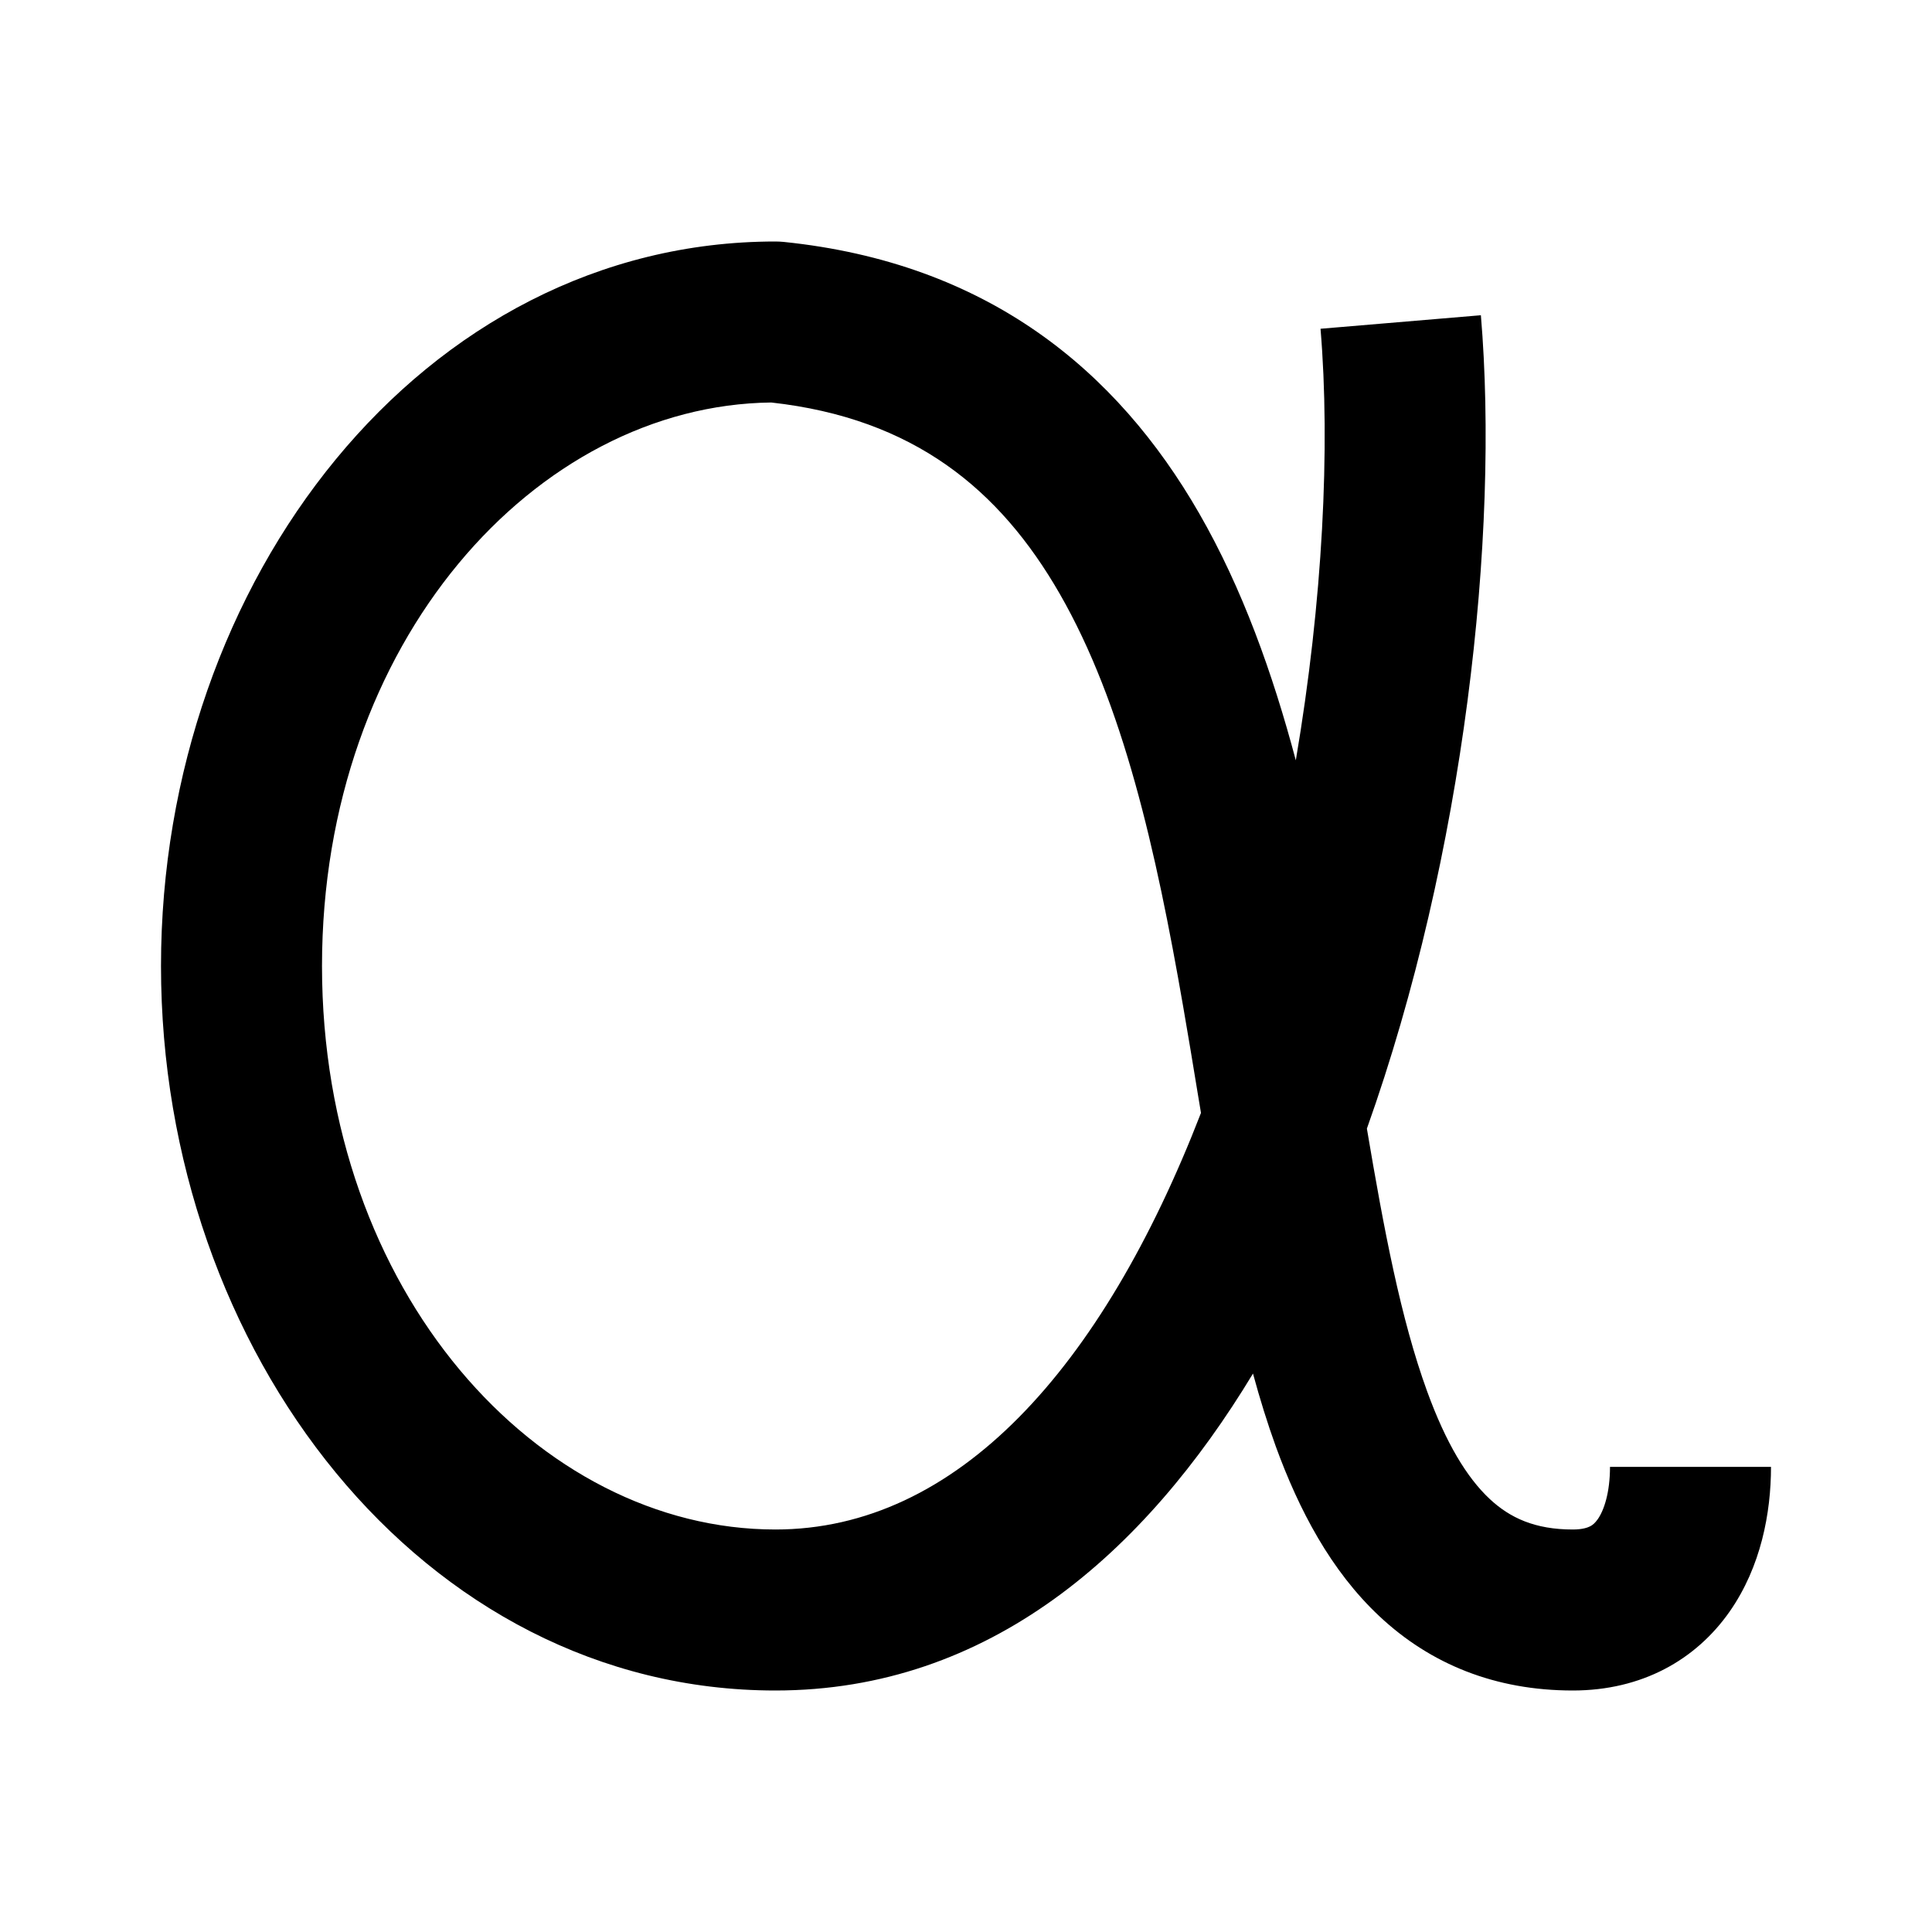 <svg width="24" height="24" viewBox="0 0 24 24" xmlns="http://www.w3.org/2000/svg">
    <path fill-rule="evenodd" clip-rule="evenodd" d="M9.581 5C6.658 5.034 4 7.973 4 12C4 16.05 6.689 19 9.632 19C11.884 19 13.686 17.008 14.919 13.825C14.906 13.747 14.893 13.669 14.88 13.591C14.82 13.225 14.76 12.861 14.698 12.505C14.36 10.557 13.952 8.746 13.163 7.374C12.419 6.081 11.352 5.197 9.581 5ZM16.097 9.445C15.809 8.363 15.432 7.307 14.896 6.376C13.873 4.598 12.266 3.265 9.734 3.005C9.7 3.002 9.666 3 9.632 3C5.249 3 2 7.213 2 12C2 16.787 5.249 21 9.632 21C12.29 21 14.22 19.289 15.565 17.063C15.651 17.379 15.745 17.682 15.848 17.967C16.135 18.755 16.532 19.513 17.137 20.079C17.77 20.672 18.573 21 19.538 21C20.395 21 21.067 20.62 21.488 20.017C21.875 19.462 22 18.794 22 18.222H20C20 18.54 19.926 18.761 19.848 18.872C19.814 18.92 19.784 18.945 19.754 18.96C19.725 18.975 19.661 19 19.538 19C19.068 19 18.757 18.856 18.504 18.619C18.222 18.355 17.962 17.926 17.728 17.283C17.401 16.384 17.192 15.276 16.98 14.02C18.193 10.617 18.626 6.64 18.396 3.916L16.404 4.084C16.527 5.551 16.433 7.468 16.097 9.445Z"/>
</svg>
